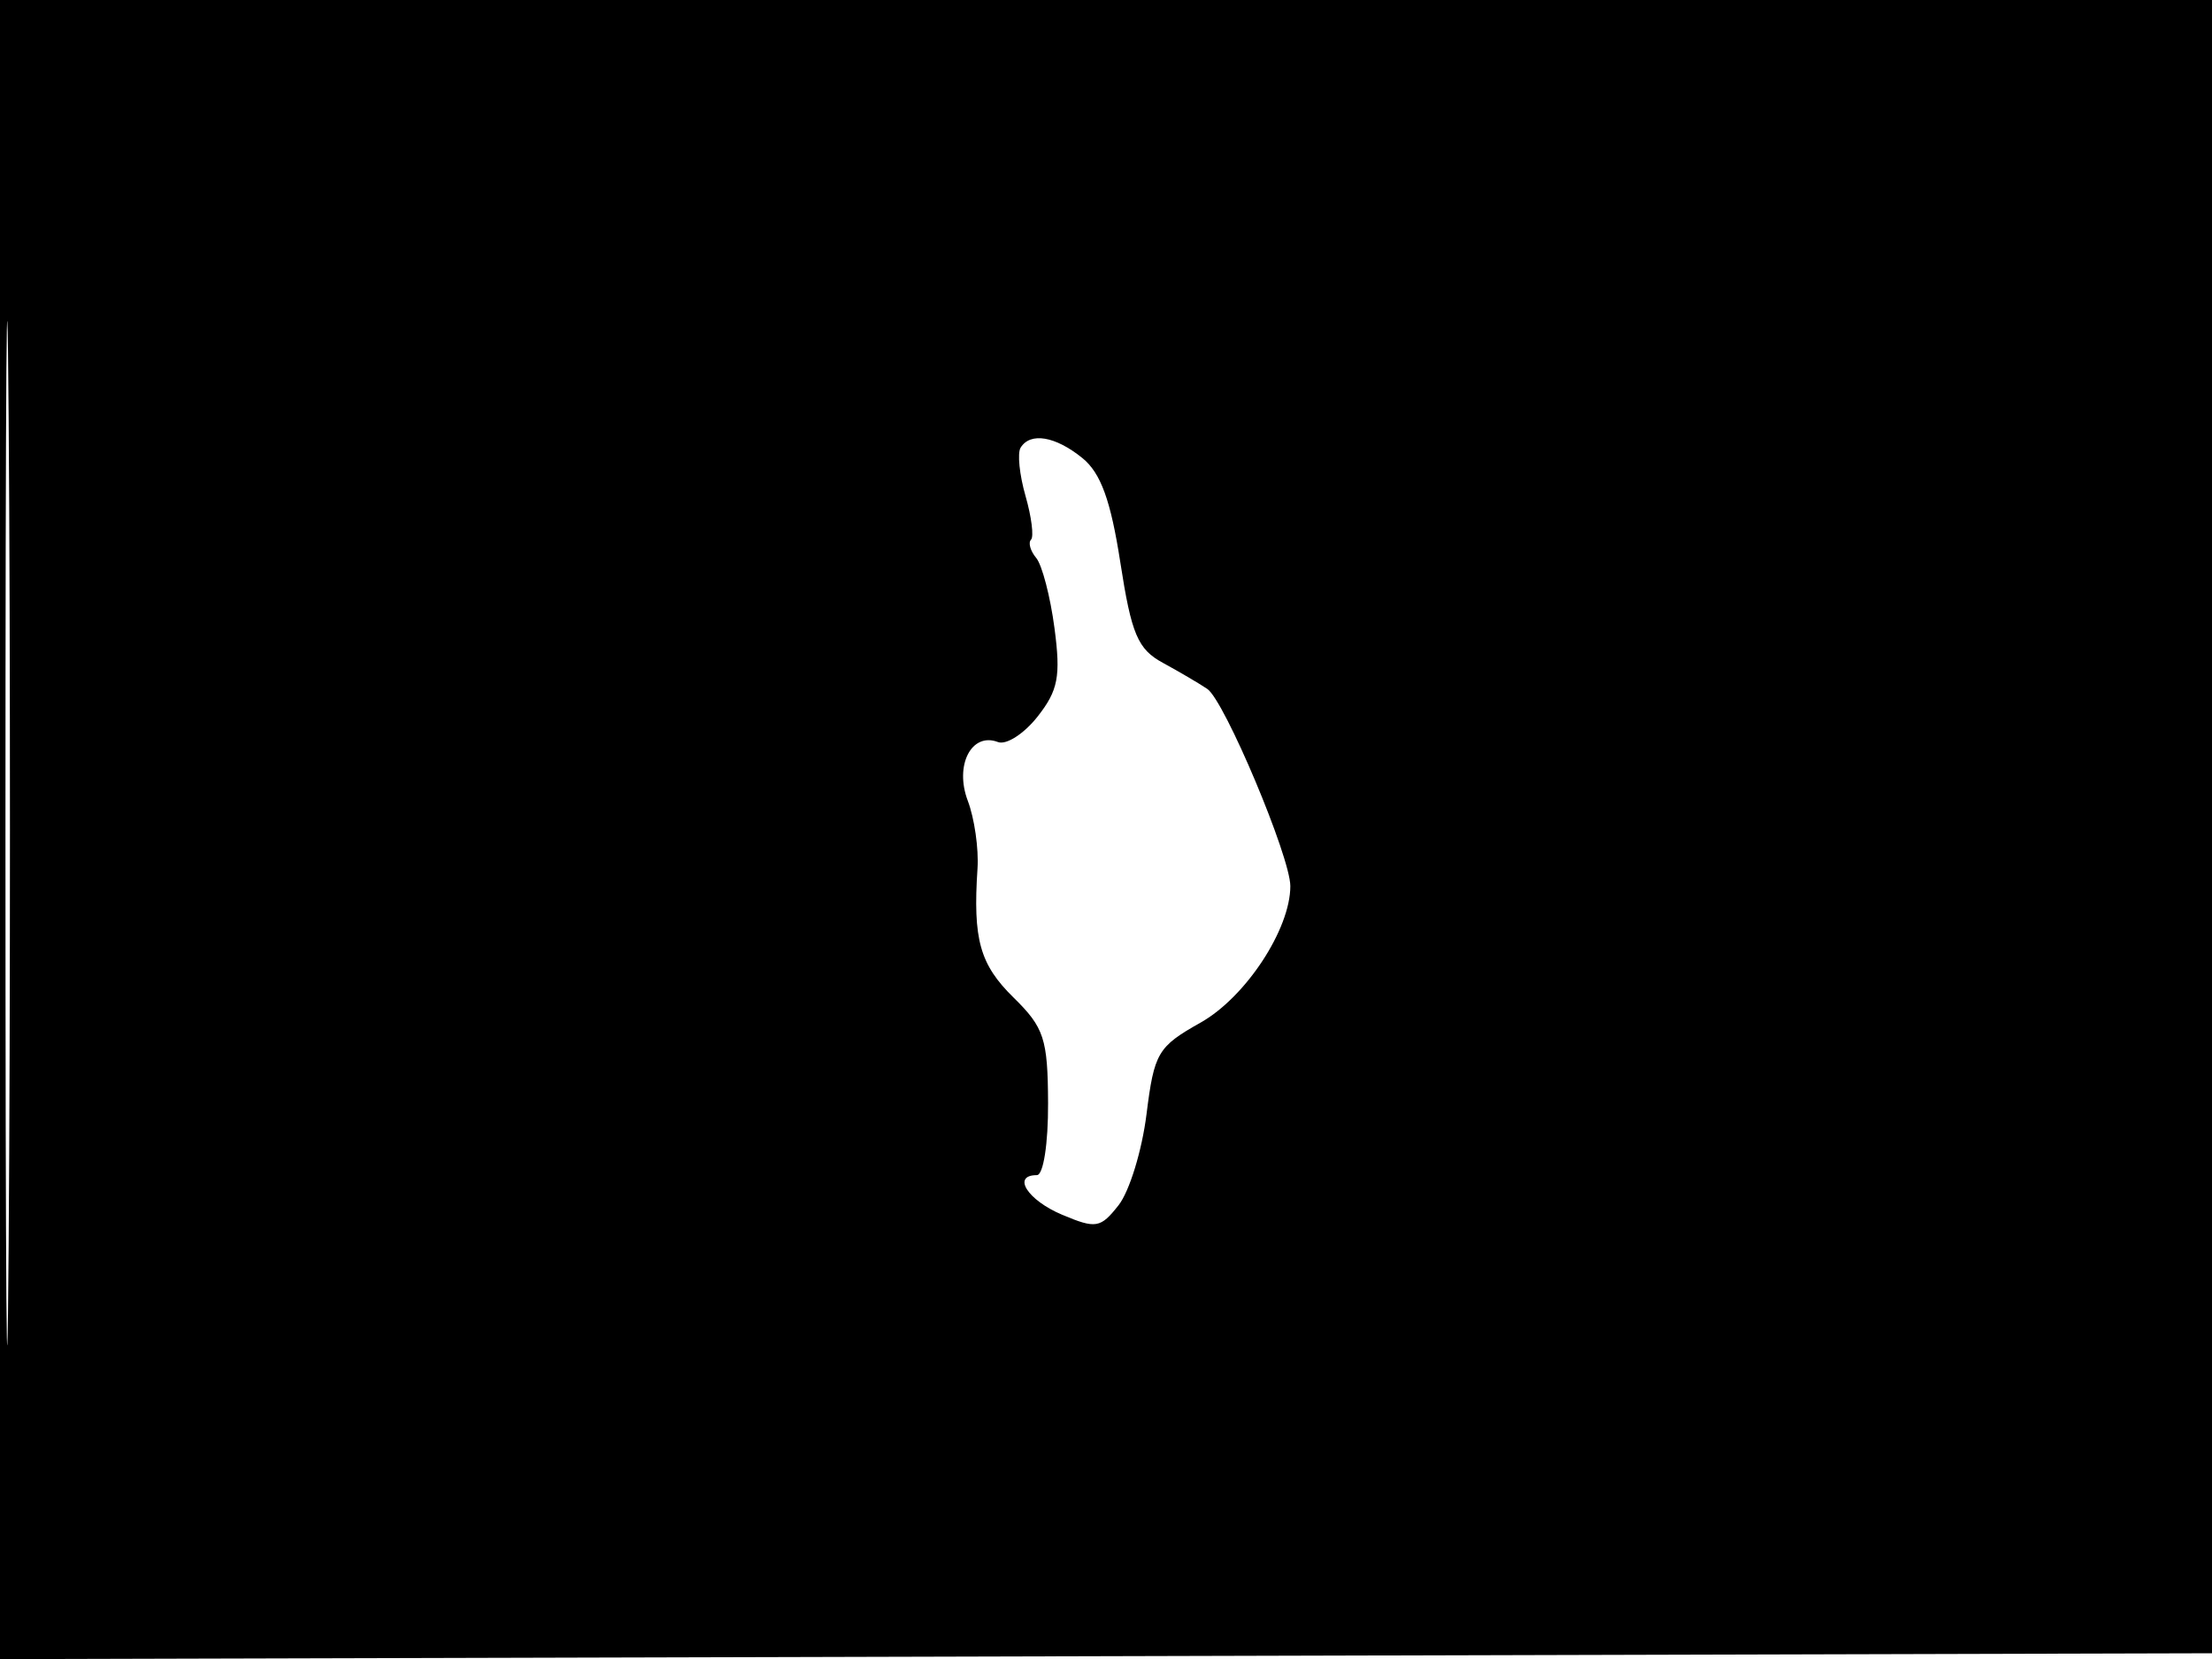 <svg xmlns="http://www.w3.org/2000/svg" width="192" height="144" viewBox="0 0 192 144" version="1.1">
	<path d="M -0 72.005 L -0 144.010 96.250 143.755 L 192.500 143.500 192.757 71.750 L 193.013 0 96.507 0 L 0 0 -0 72.005 M 0.474 72.500 C 0.474 112.100, 0.598 128.154, 0.750 108.176 C 0.901 88.198, 0.901 55.798, 0.750 36.176 C 0.598 16.554, 0.474 32.900, 0.474 72.500 M 88.588 38.858 C 88.296 39.329, 88.487 41.212, 89.012 43.041 C 89.537 44.871, 89.752 46.581, 89.492 46.842 C 89.231 47.103, 89.435 47.819, 89.944 48.433 C 90.454 49.047, 91.168 51.789, 91.529 54.525 C 92.082 58.706, 91.847 59.932, 90.057 62.204 C 88.885 63.692, 87.340 64.684, 86.623 64.409 C 84.323 63.526, 82.833 66.430, 84.005 69.513 C 84.581 71.029, 84.960 73.671, 84.847 75.385 C 84.439 81.539, 85.046 83.712, 87.972 86.583 C 90.632 89.193, 90.947 90.158, 90.972 95.750 C 90.988 99.269, 90.563 102, 90 102 C 87.802 102, 89.189 104.176, 92.192 105.439 C 95.127 106.673, 95.522 106.606, 97.093 104.609 C 98.033 103.414, 99.123 99.863, 99.516 96.718 C 100.184 91.373, 100.491 90.852, 104.205 88.764 C 108.116 86.566, 112 80.663, 112 76.916 C 112 74.376, 106.286 60.806, 104.792 59.798 C 104.081 59.319, 102.347 58.301, 100.939 57.535 C 98.757 56.350, 98.209 55.058, 97.245 48.827 C 96.408 43.422, 95.546 41.051, 93.945 39.755 C 91.601 37.856, 89.431 37.493, 88.588 38.858" stroke="none" fill="black" fill-rule="evenodd"/>
</svg>